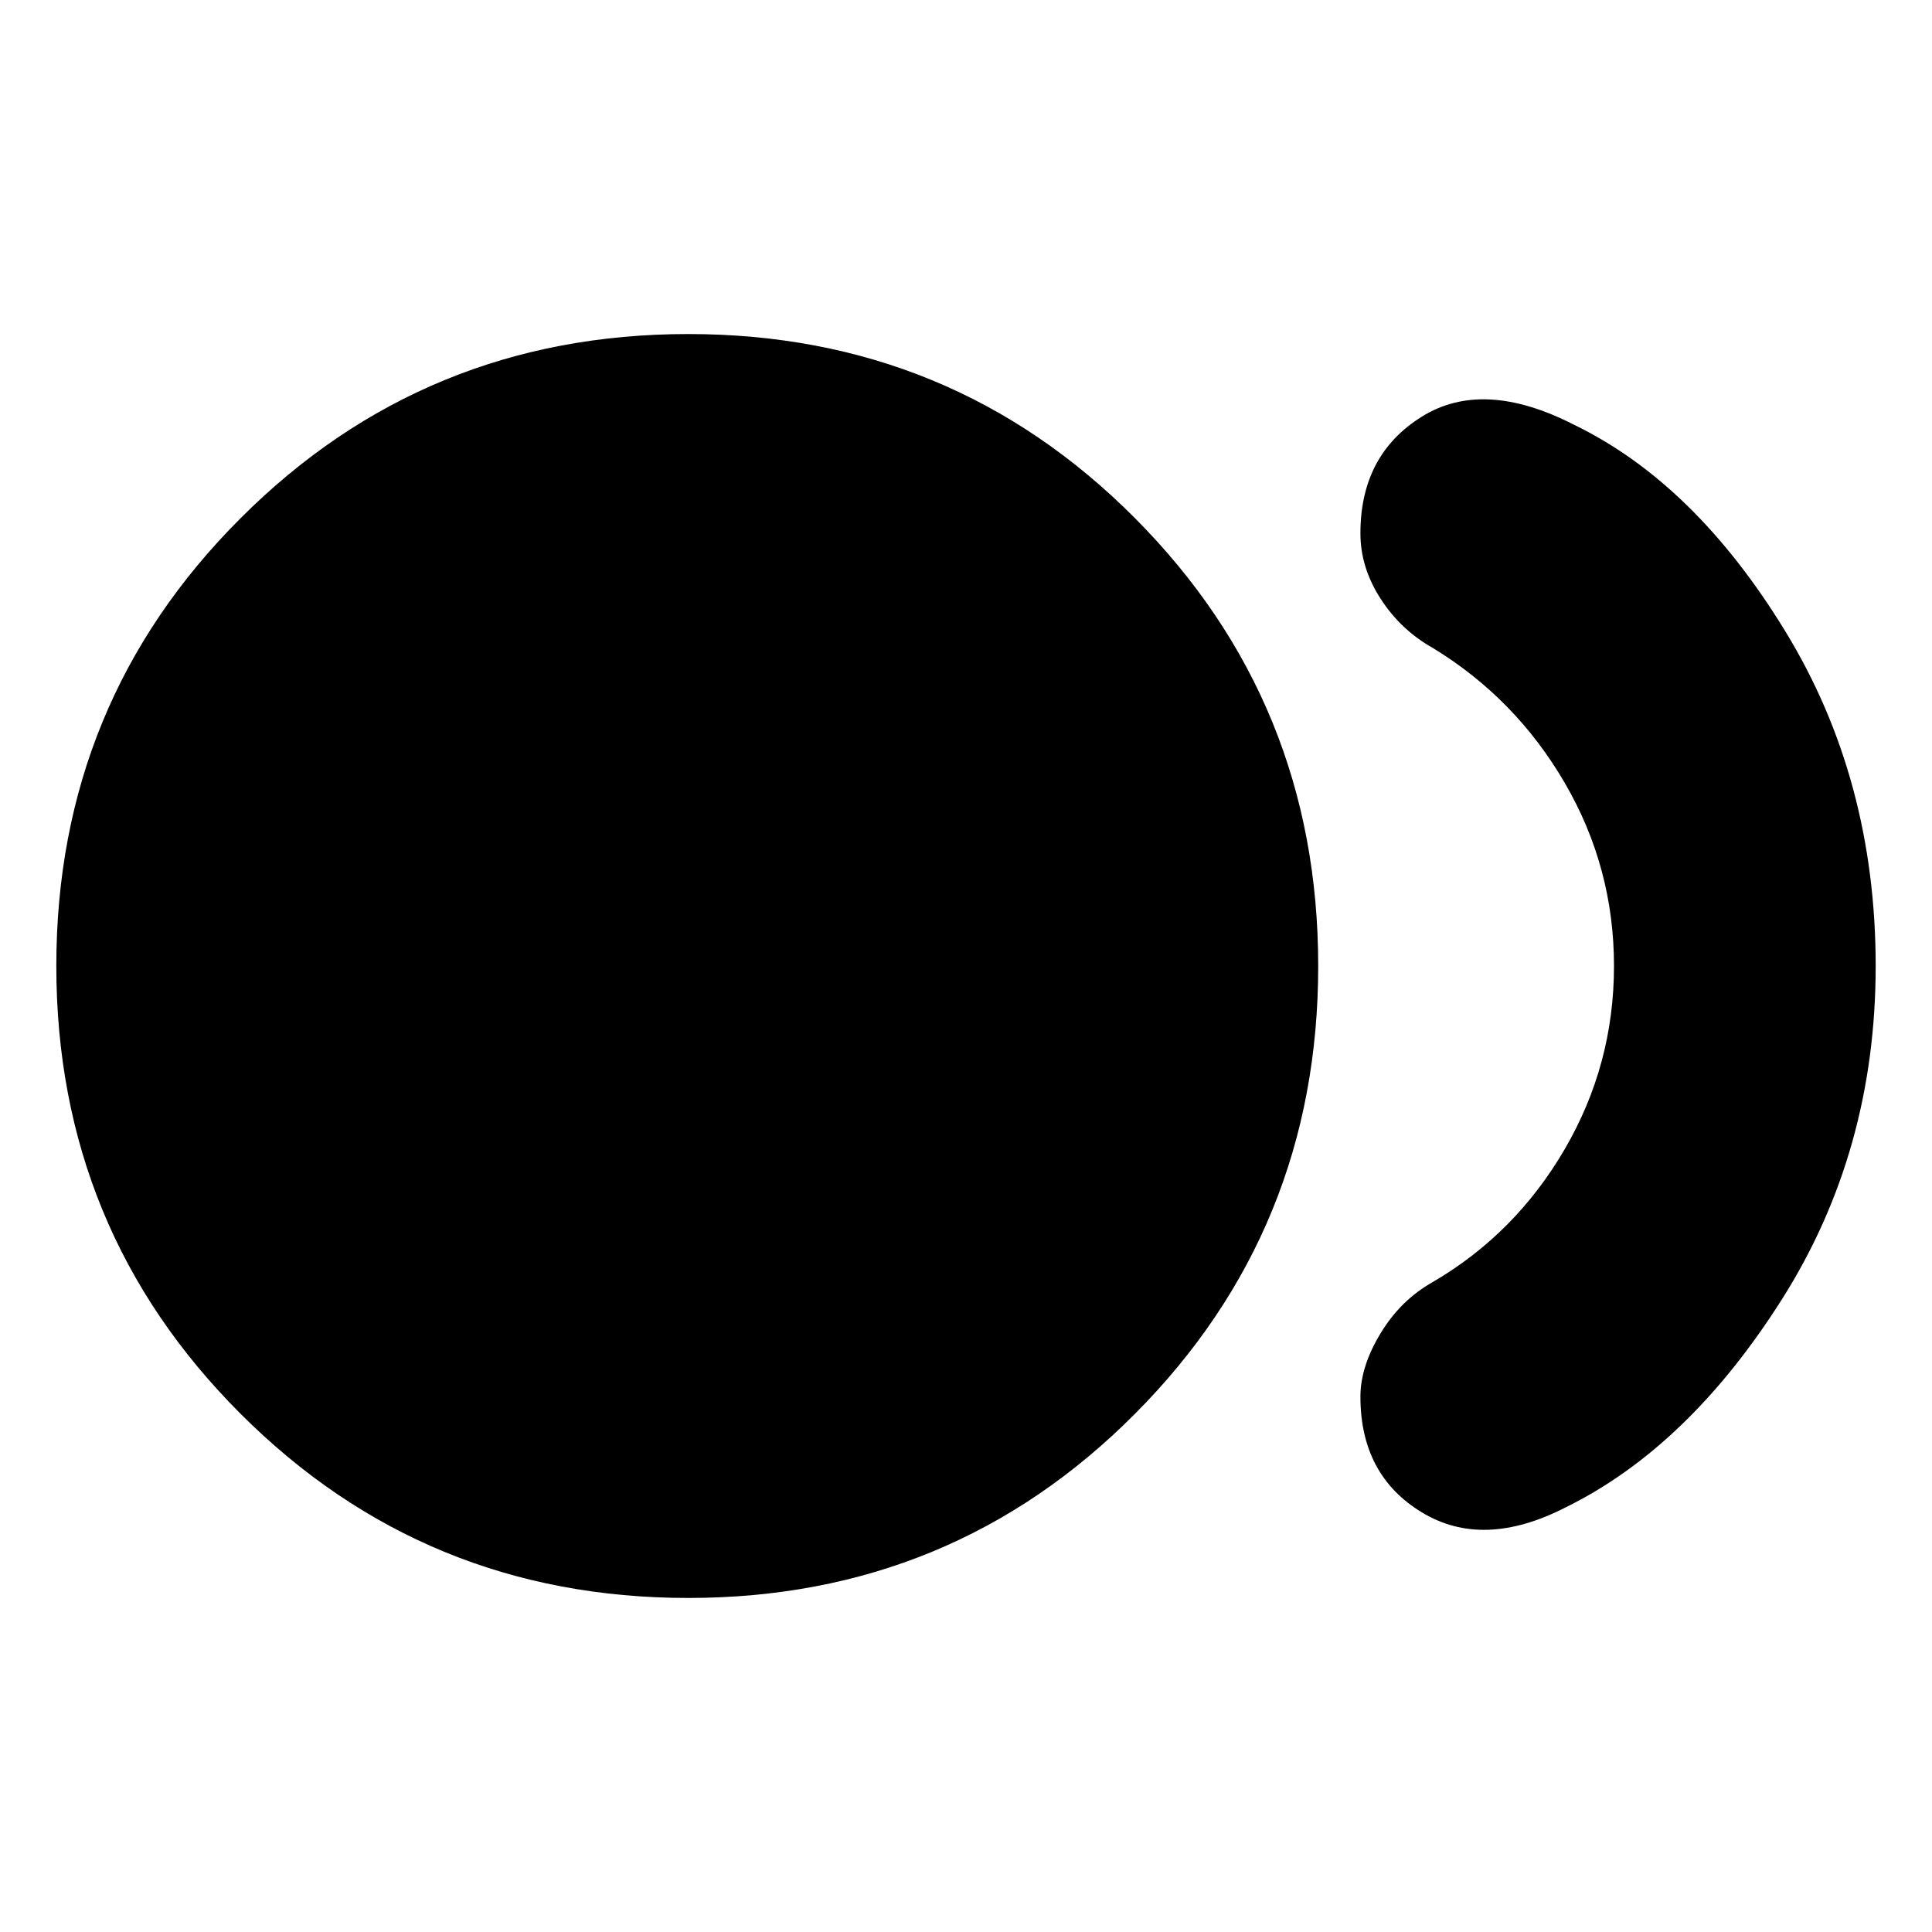 <svg xmlns="http://www.w3.org/2000/svg" height="20" width="20"><path d="M7.125 16.542q-2.729 0-4.635-1.907Q.583 12.729.583 10T2.49 5.365q1.906-1.907 4.635-1.907t4.625 1.907Q13.646 7.271 13.646 10t-1.896 4.635q-1.896 1.907-4.625 1.907Zm6.958-2.084q0-.312.209-.656.208-.344.541-.531.855-.5 1.365-1.375t.51-1.896q0-1.021-.51-1.896t-1.365-1.396q-.333-.187-.541-.51-.209-.323-.209-.677 0-.813.636-1.208.635-.396 1.573.083 1.25.604 2.187 2.135.938 1.531.938 3.469 0 1.917-.969 3.448t-2.24 2.156q-.854.438-1.489.052-.636-.385-.636-1.198Z"/></svg>